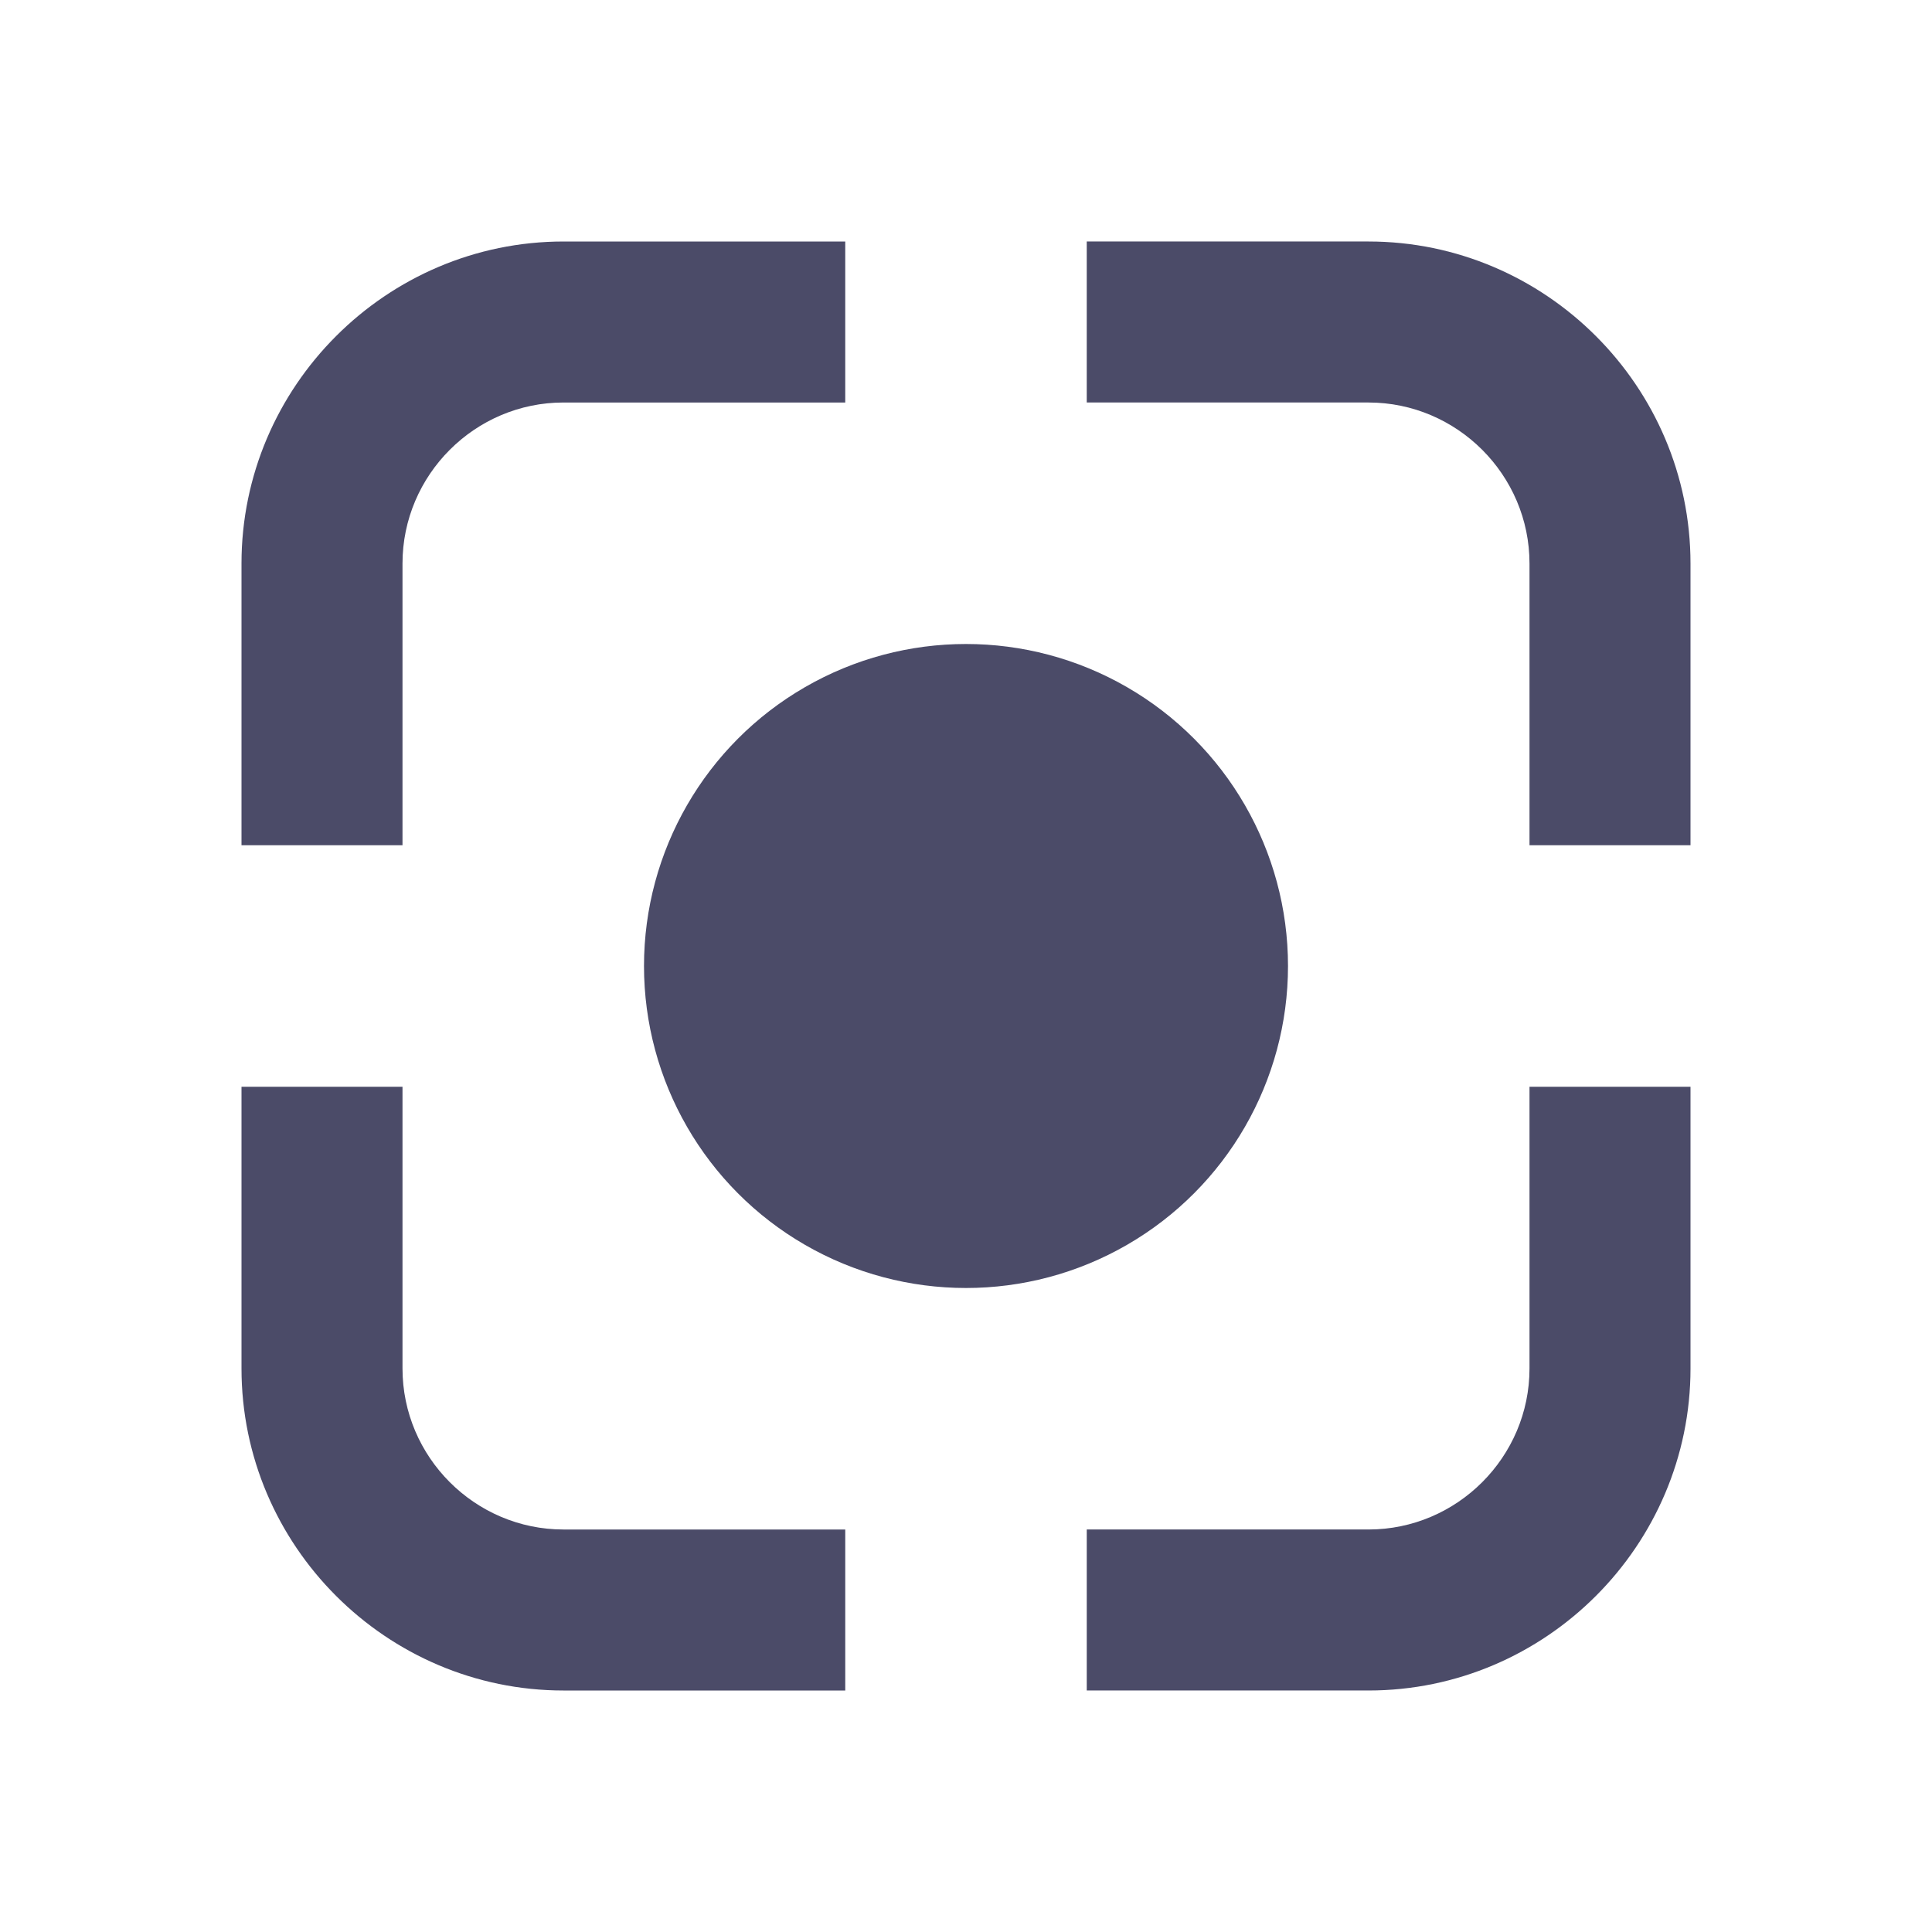 <svg enable-background="new 0 0 48 48" height="48" viewBox="0 0 48 48" width="48" xmlns="http://www.w3.org/2000/svg"><g fill="#4b4b68"><circle cx="24" cy="24" r="8"/><path d="m27 10h7c2.2 0 4 1.8 4 4v7h4v-7c0-4.4-3.6-8-8-8h-7z"/><path d="m10 21v-7c0-2.2 1.8-4 4-4h7v-4h-7c-4.4 0-8 3.6-8 8v7z"/><path d="m21 38h-7c-2.2 0-4-1.8-4-4v-7h-4v7c0 4.4 3.6 8 8 8h7z"/><path d="m38 27v7c0 2.2-1.8 4-4 4h-7v4h7c4.4 0 8-3.6 8-8v-7z"/></g></svg>
